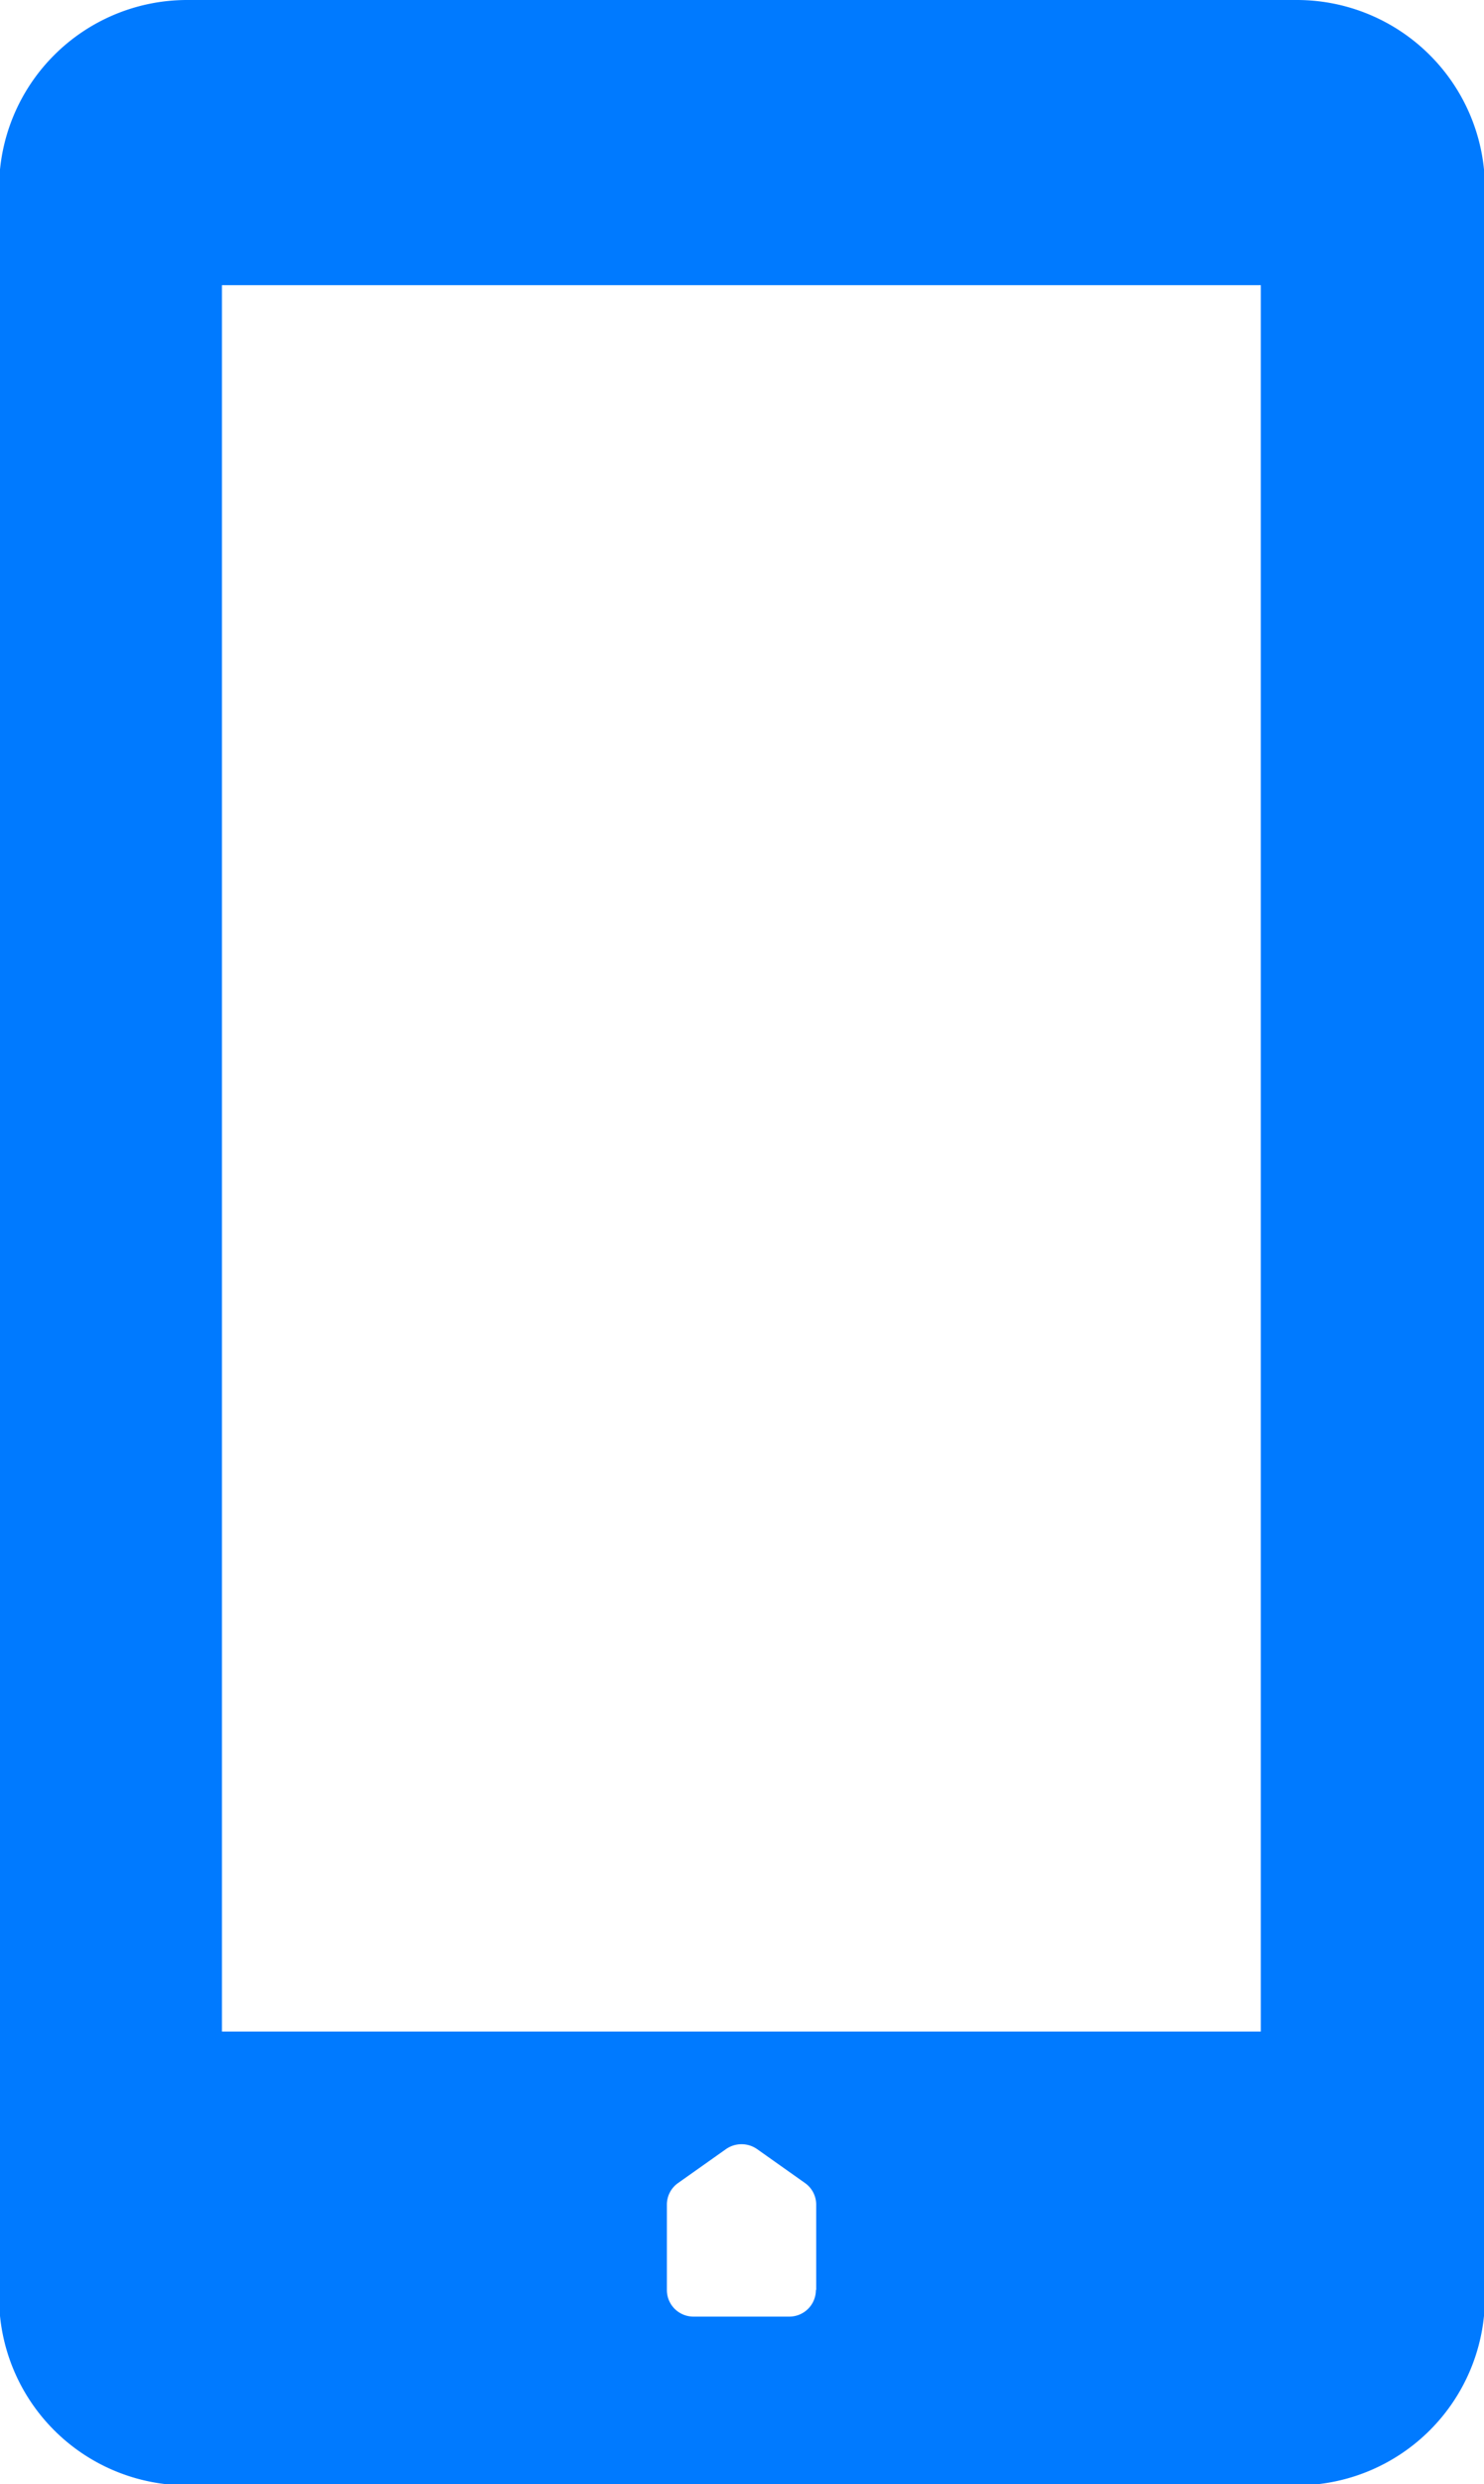 <svg xmlns="http://www.w3.org/2000/svg" width="9.562" height="16" viewBox="0 0 9.562 16">
<defs>
    <style>
      .cls-1 {
        fill: #007aff;
        fill-rule: evenodd;
      }
    </style>
  </defs>
  <path id="Forma_1" data-name="Forma 1" class="cls-1" d="M162.576,712h-7.153a1.212,1.212,0,0,0-1.21,1.211v13.586a1.212,1.212,0,0,0,1.21,1.211h7.153a1.212,1.212,0,0,0,1.211-1.211V713.207A1.212,1.212,0,0,0,162.576,712Zm-3.1,14.75a0.171,0.171,0,0,1-.172.171h-0.617a0.171,0.171,0,0,1-.171-0.171V726.2a0.17,0.17,0,0,1,.073-0.14l0.308-.218a0.175,0.175,0,0,1,.2,0l0.308,0.218a0.17,0.17,0,0,1,.073.14v0.549h0Zm2.867-1.665h-6.694V713.837h6.694v11.244Z" transform="translate(-154.219 -712)"/>
</svg>
